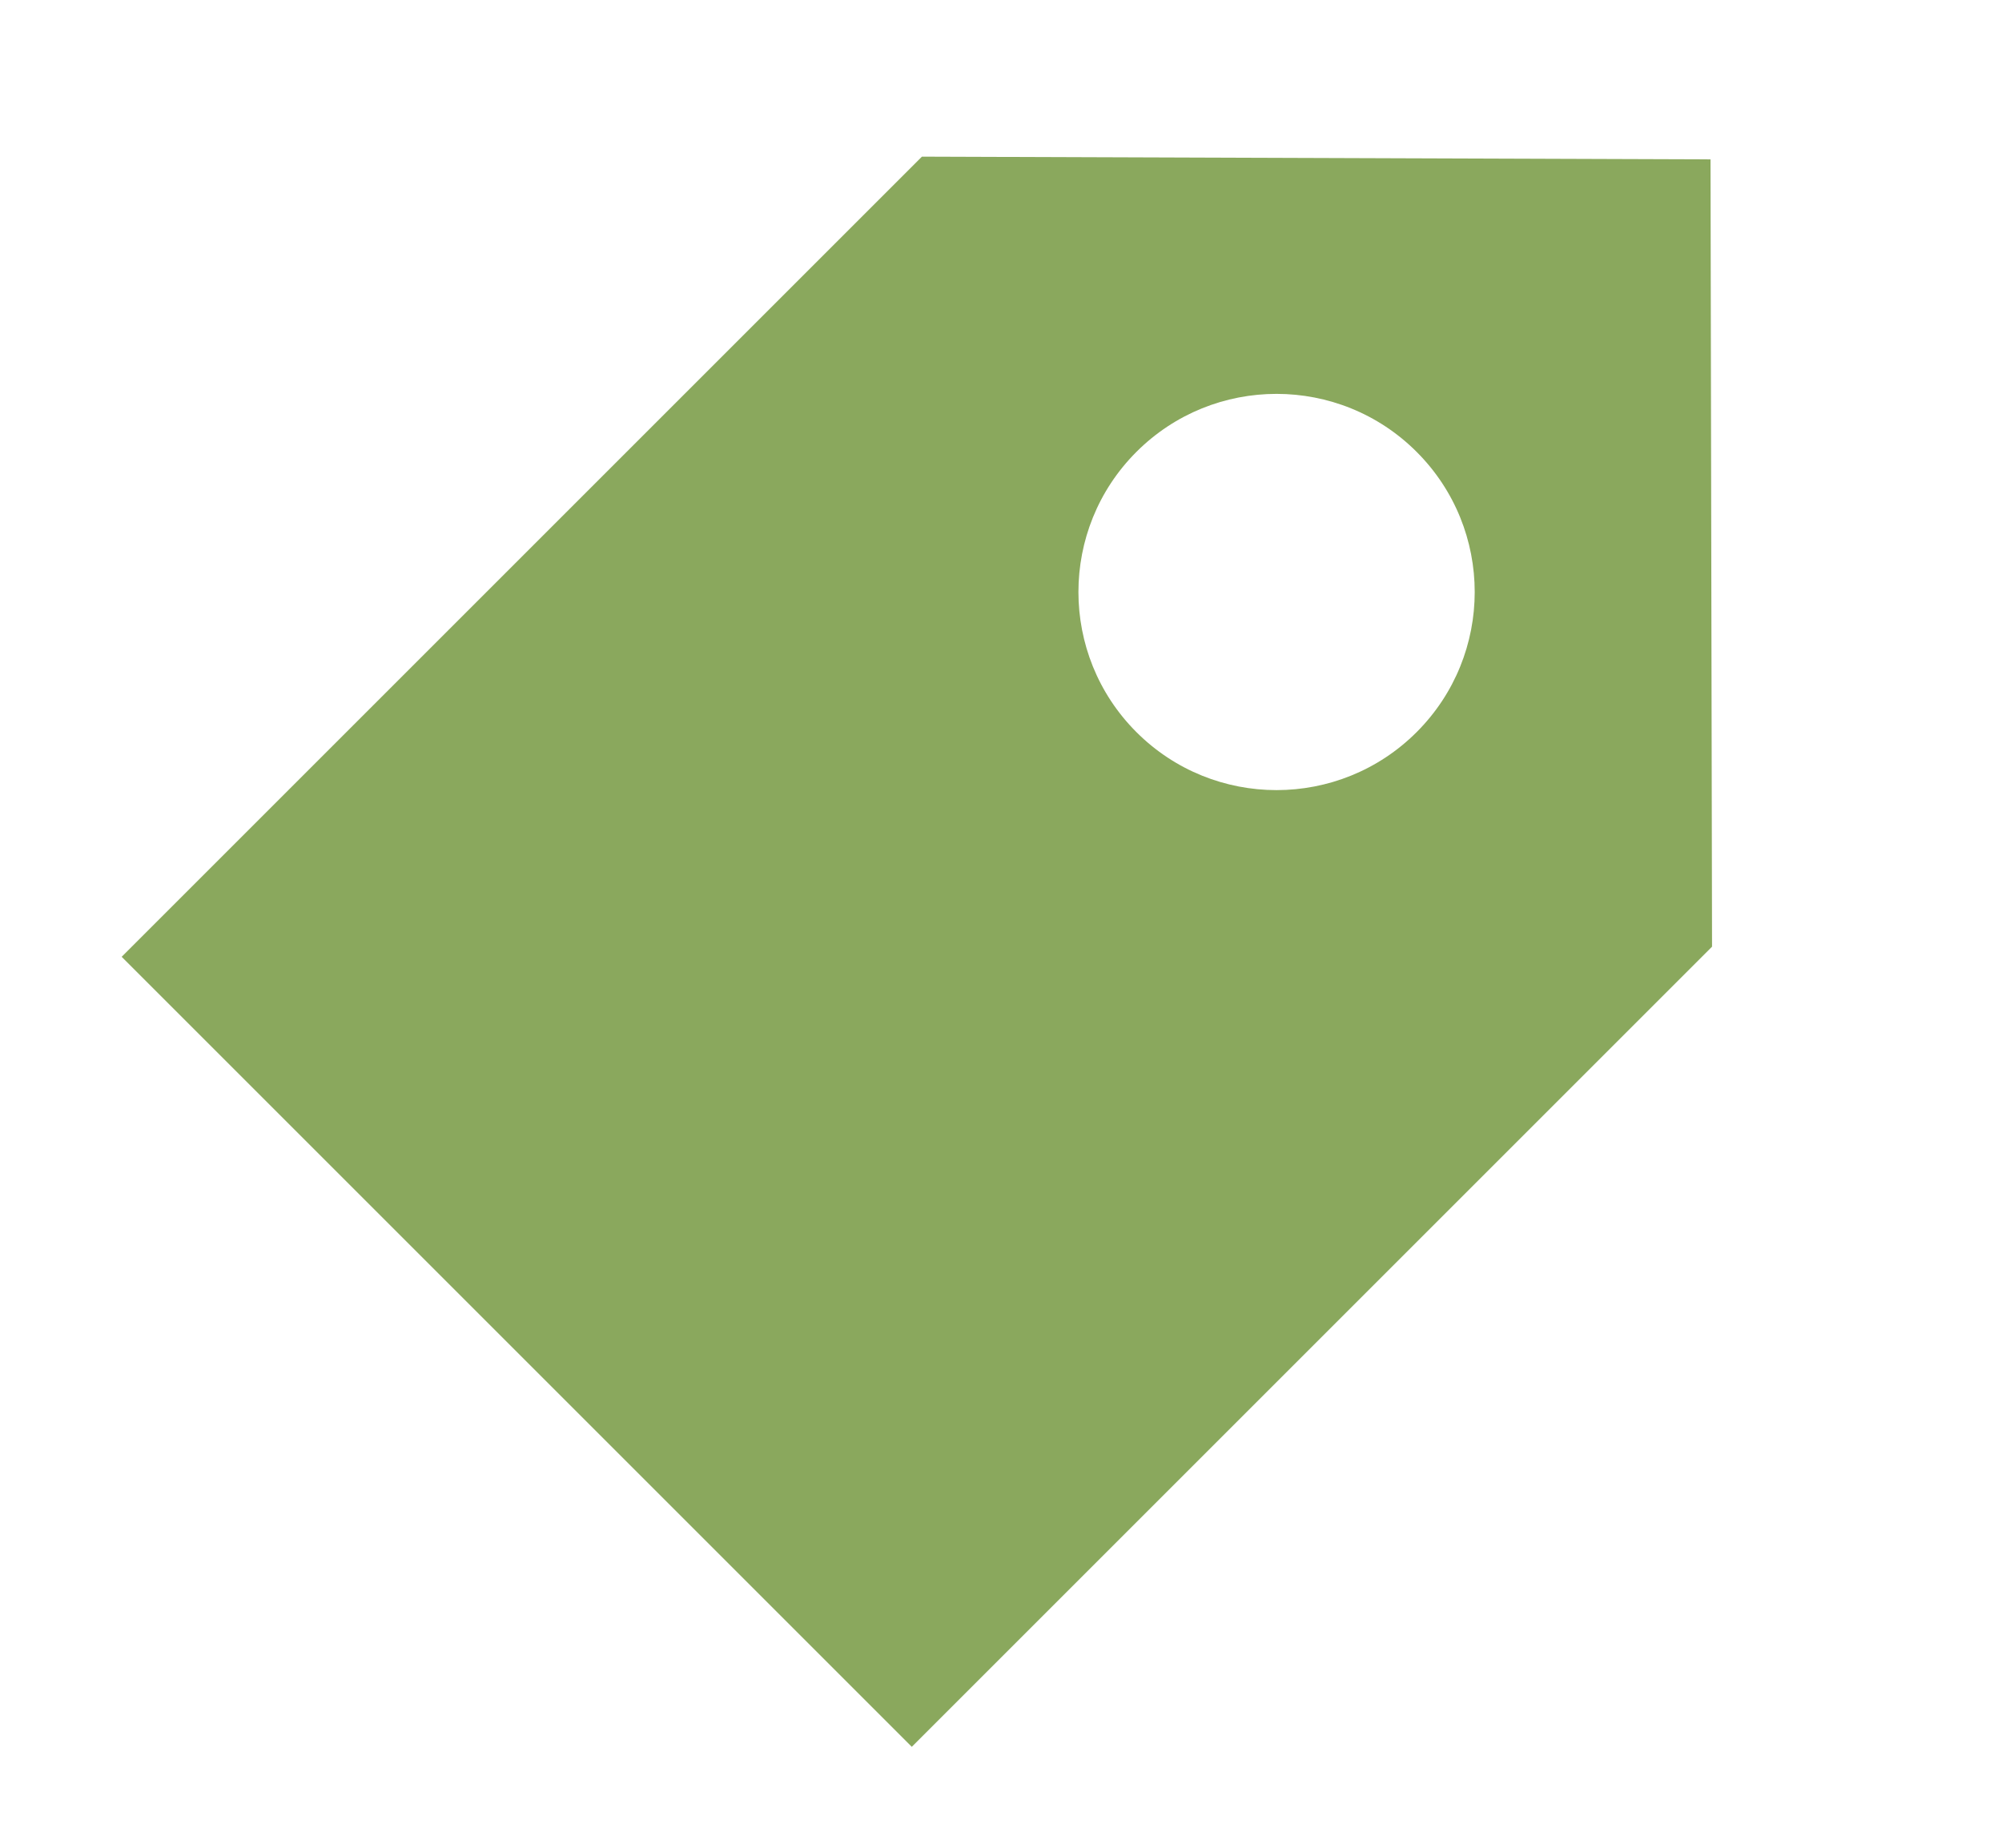 <?xml version="1.0" encoding="utf-8"?>
<svg width="13px" height="12px" viewBox="0 0 13 12" version="1.1" xmlns="http://www.w3.org/2000/svg">
  <title>Combined Shape</title>
  <desc>Created with Sketch.</desc>
  <defs>
    <path d="M3.122,2.244 L6.756,-1.365 L10.379,2.244 L10.379,9.594 L3.122,9.594 L3.122,2.244 Z M6.75,3.902 C7.461,3.902 8.037,3.325 8.037,2.615 C8.037,1.904 7.461,1.328 6.75,1.328 C6.04,1.328 5.463,1.904 5.463,2.615 C5.463,3.325 6.04,3.902 6.75,3.902 Z" id="path-1"/>
  </defs>
  <path d="M 3.601 3.036 L 7.235 -0.573 L 10.858 3.036 L 10.858 10.386 L 3.601 10.386 L 3.601 3.036 Z M 7.229 4.694 C 7.94 4.694 8.516 4.117 8.516 3.407 C 8.516 2.696 7.94 2.12 7.229 2.12 C 6.519 2.12 5.942 2.696 5.942 3.407 C 5.942 4.117 6.519 4.694 7.229 4.694 Z" id="Combined-Shape" stroke="none" stroke-width="1" fill-rule="evenodd" style="fill: rgb(138, 168, 93);" transform="matrix(0.707, 0.707, -0.707, 0.707, 5.587, -3.675)"/>
  <g id="Page-1" stroke="none" stroke-width="1" fill="none" fill-rule="evenodd" transform="matrix(1, 0, 0, 1, -0.114, 0.046)">
    <g id="best-offer-icon13x12"/>
  </g>
</svg>